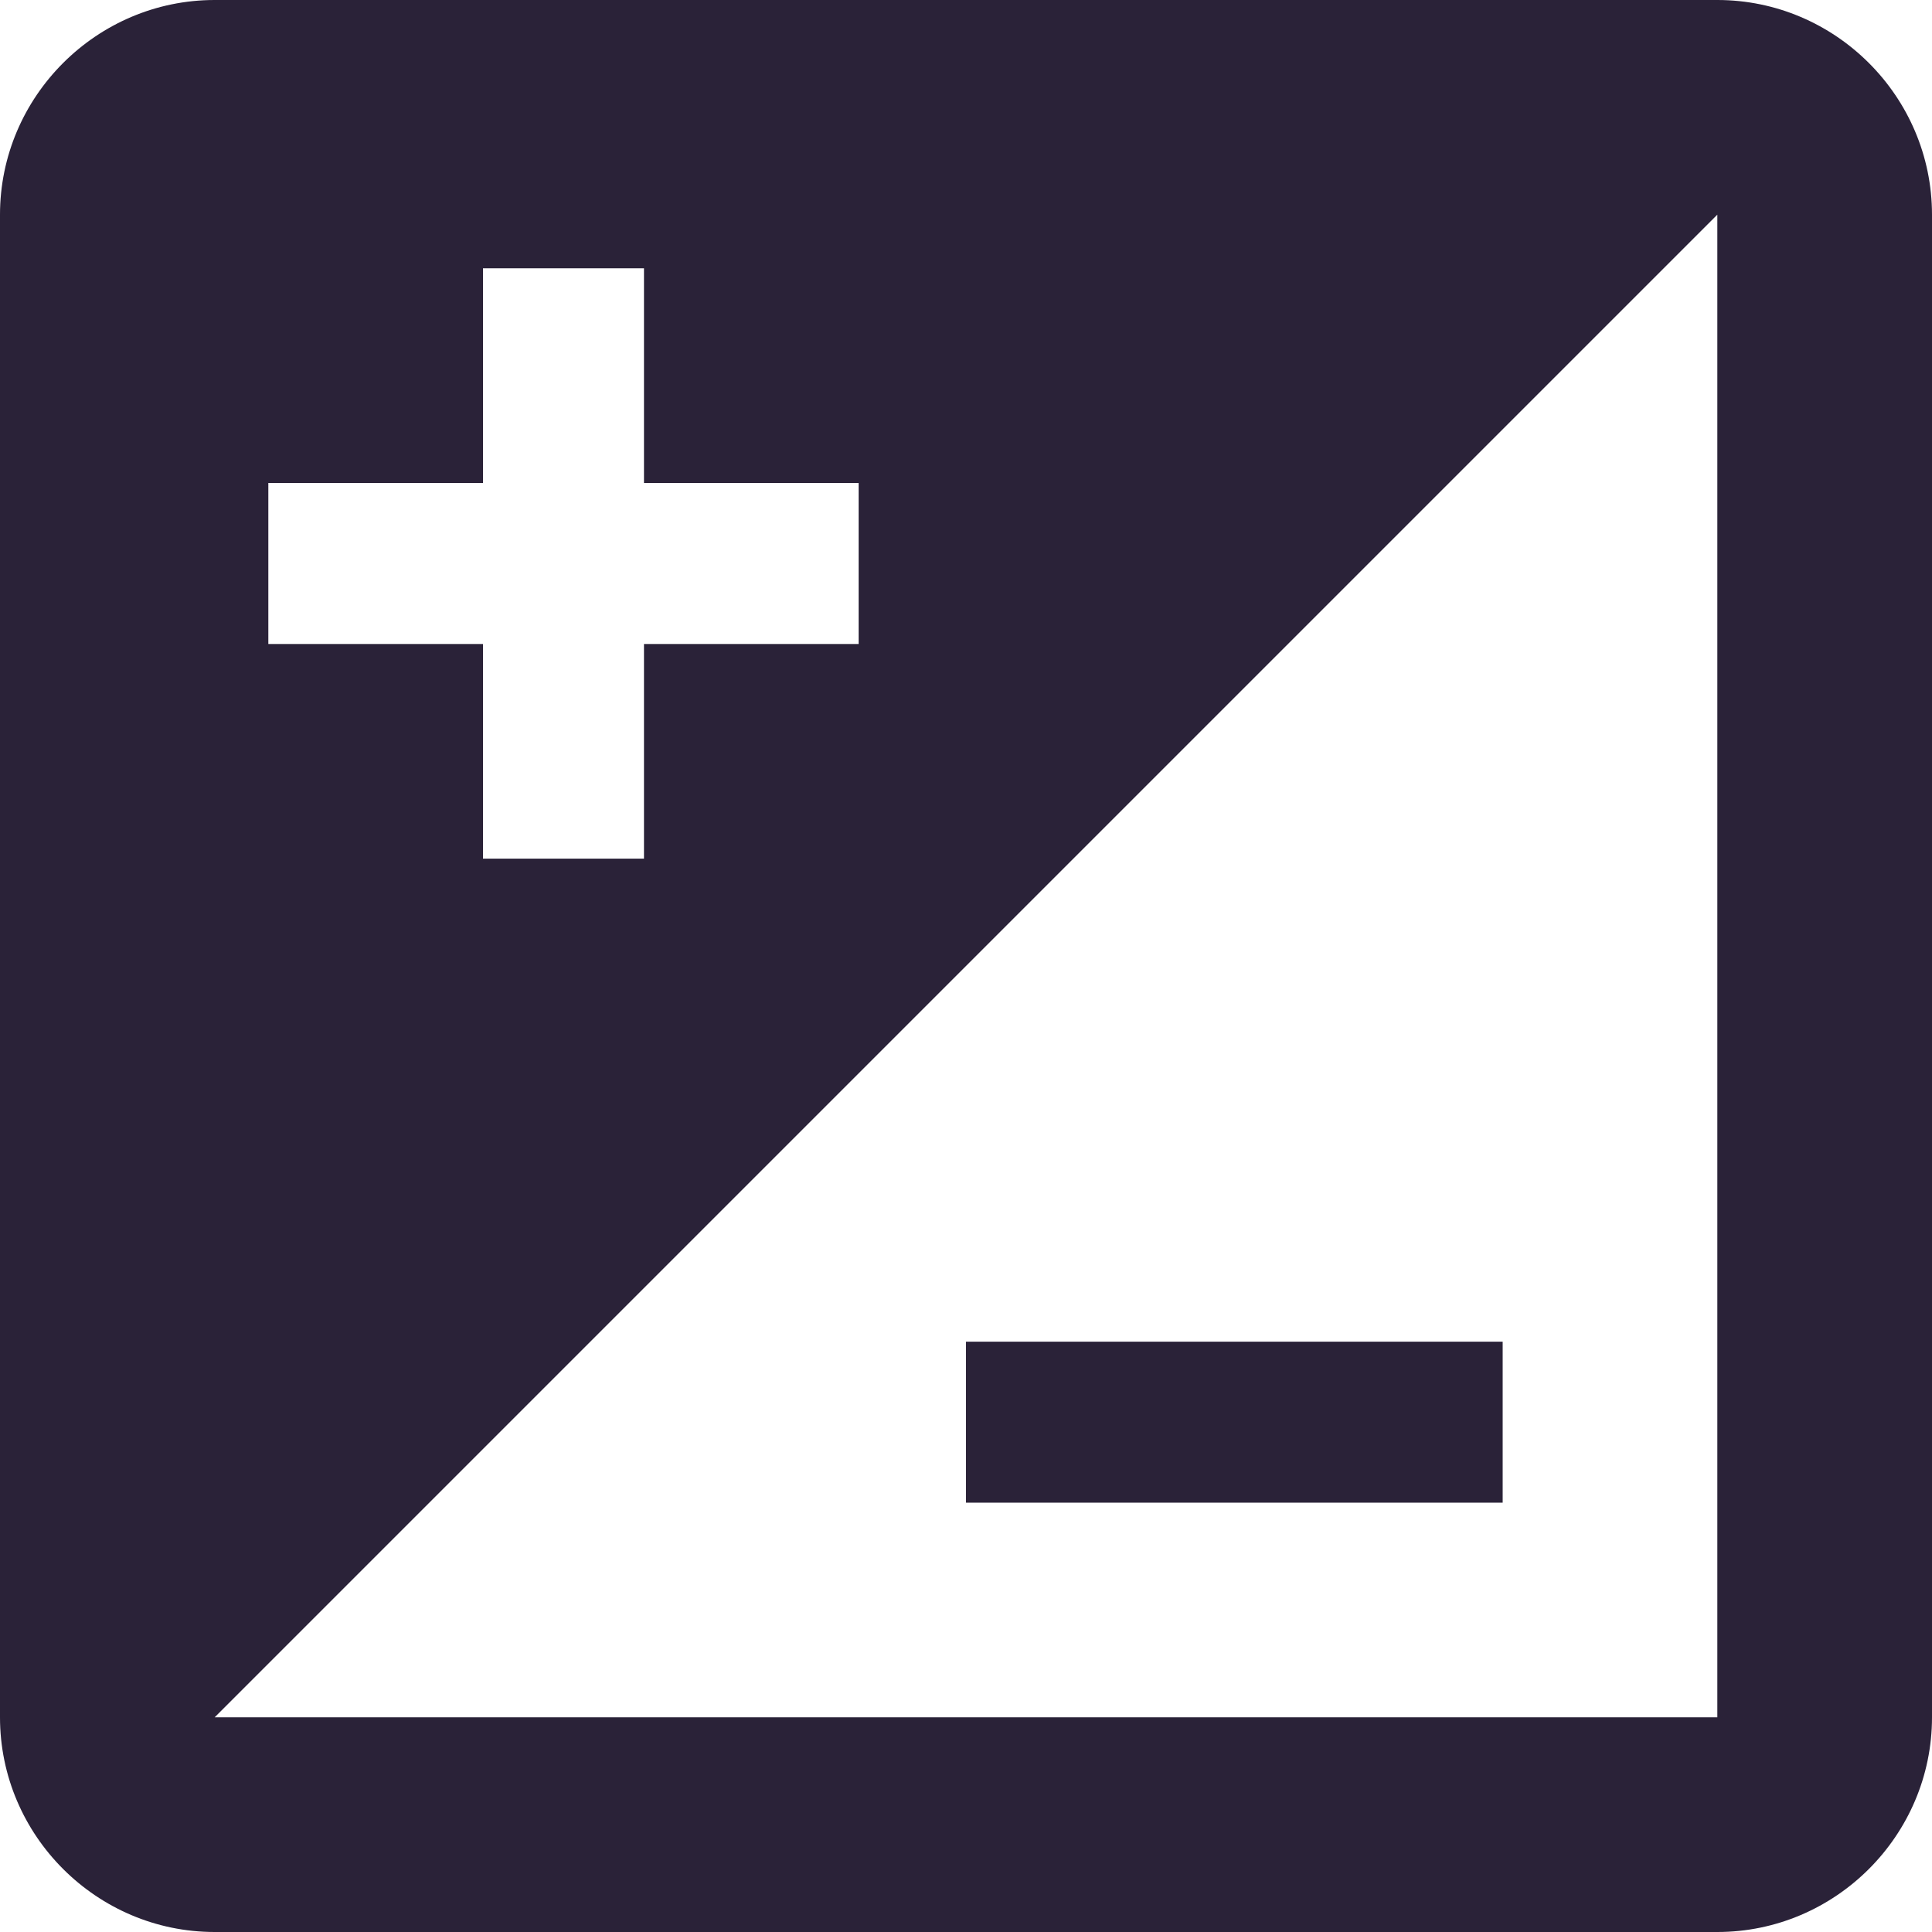 <svg xmlns="http://www.w3.org/2000/svg" fill="none" viewBox="0 0 28 28">
  <path fill="#2A2238" d="M24.889 0H3.111C1.4 0 0 1.4 0 3.111V24.889C0 26.6 1.4 28 3.111 28H24.889C26.6 28 28 26.6 28 24.889V3.111C28 1.4 26.6 0 24.889 0ZM3.889 7H7V3.889h2.333V7h3.111v2.333H9.333v3.111H7V9.333H3.889V7ZM24.889 24.889H3.111L24.889 3.111V24.889Zm-3.111-3.111v-2.333H14v2.333h7.778Z"/>
</svg>
